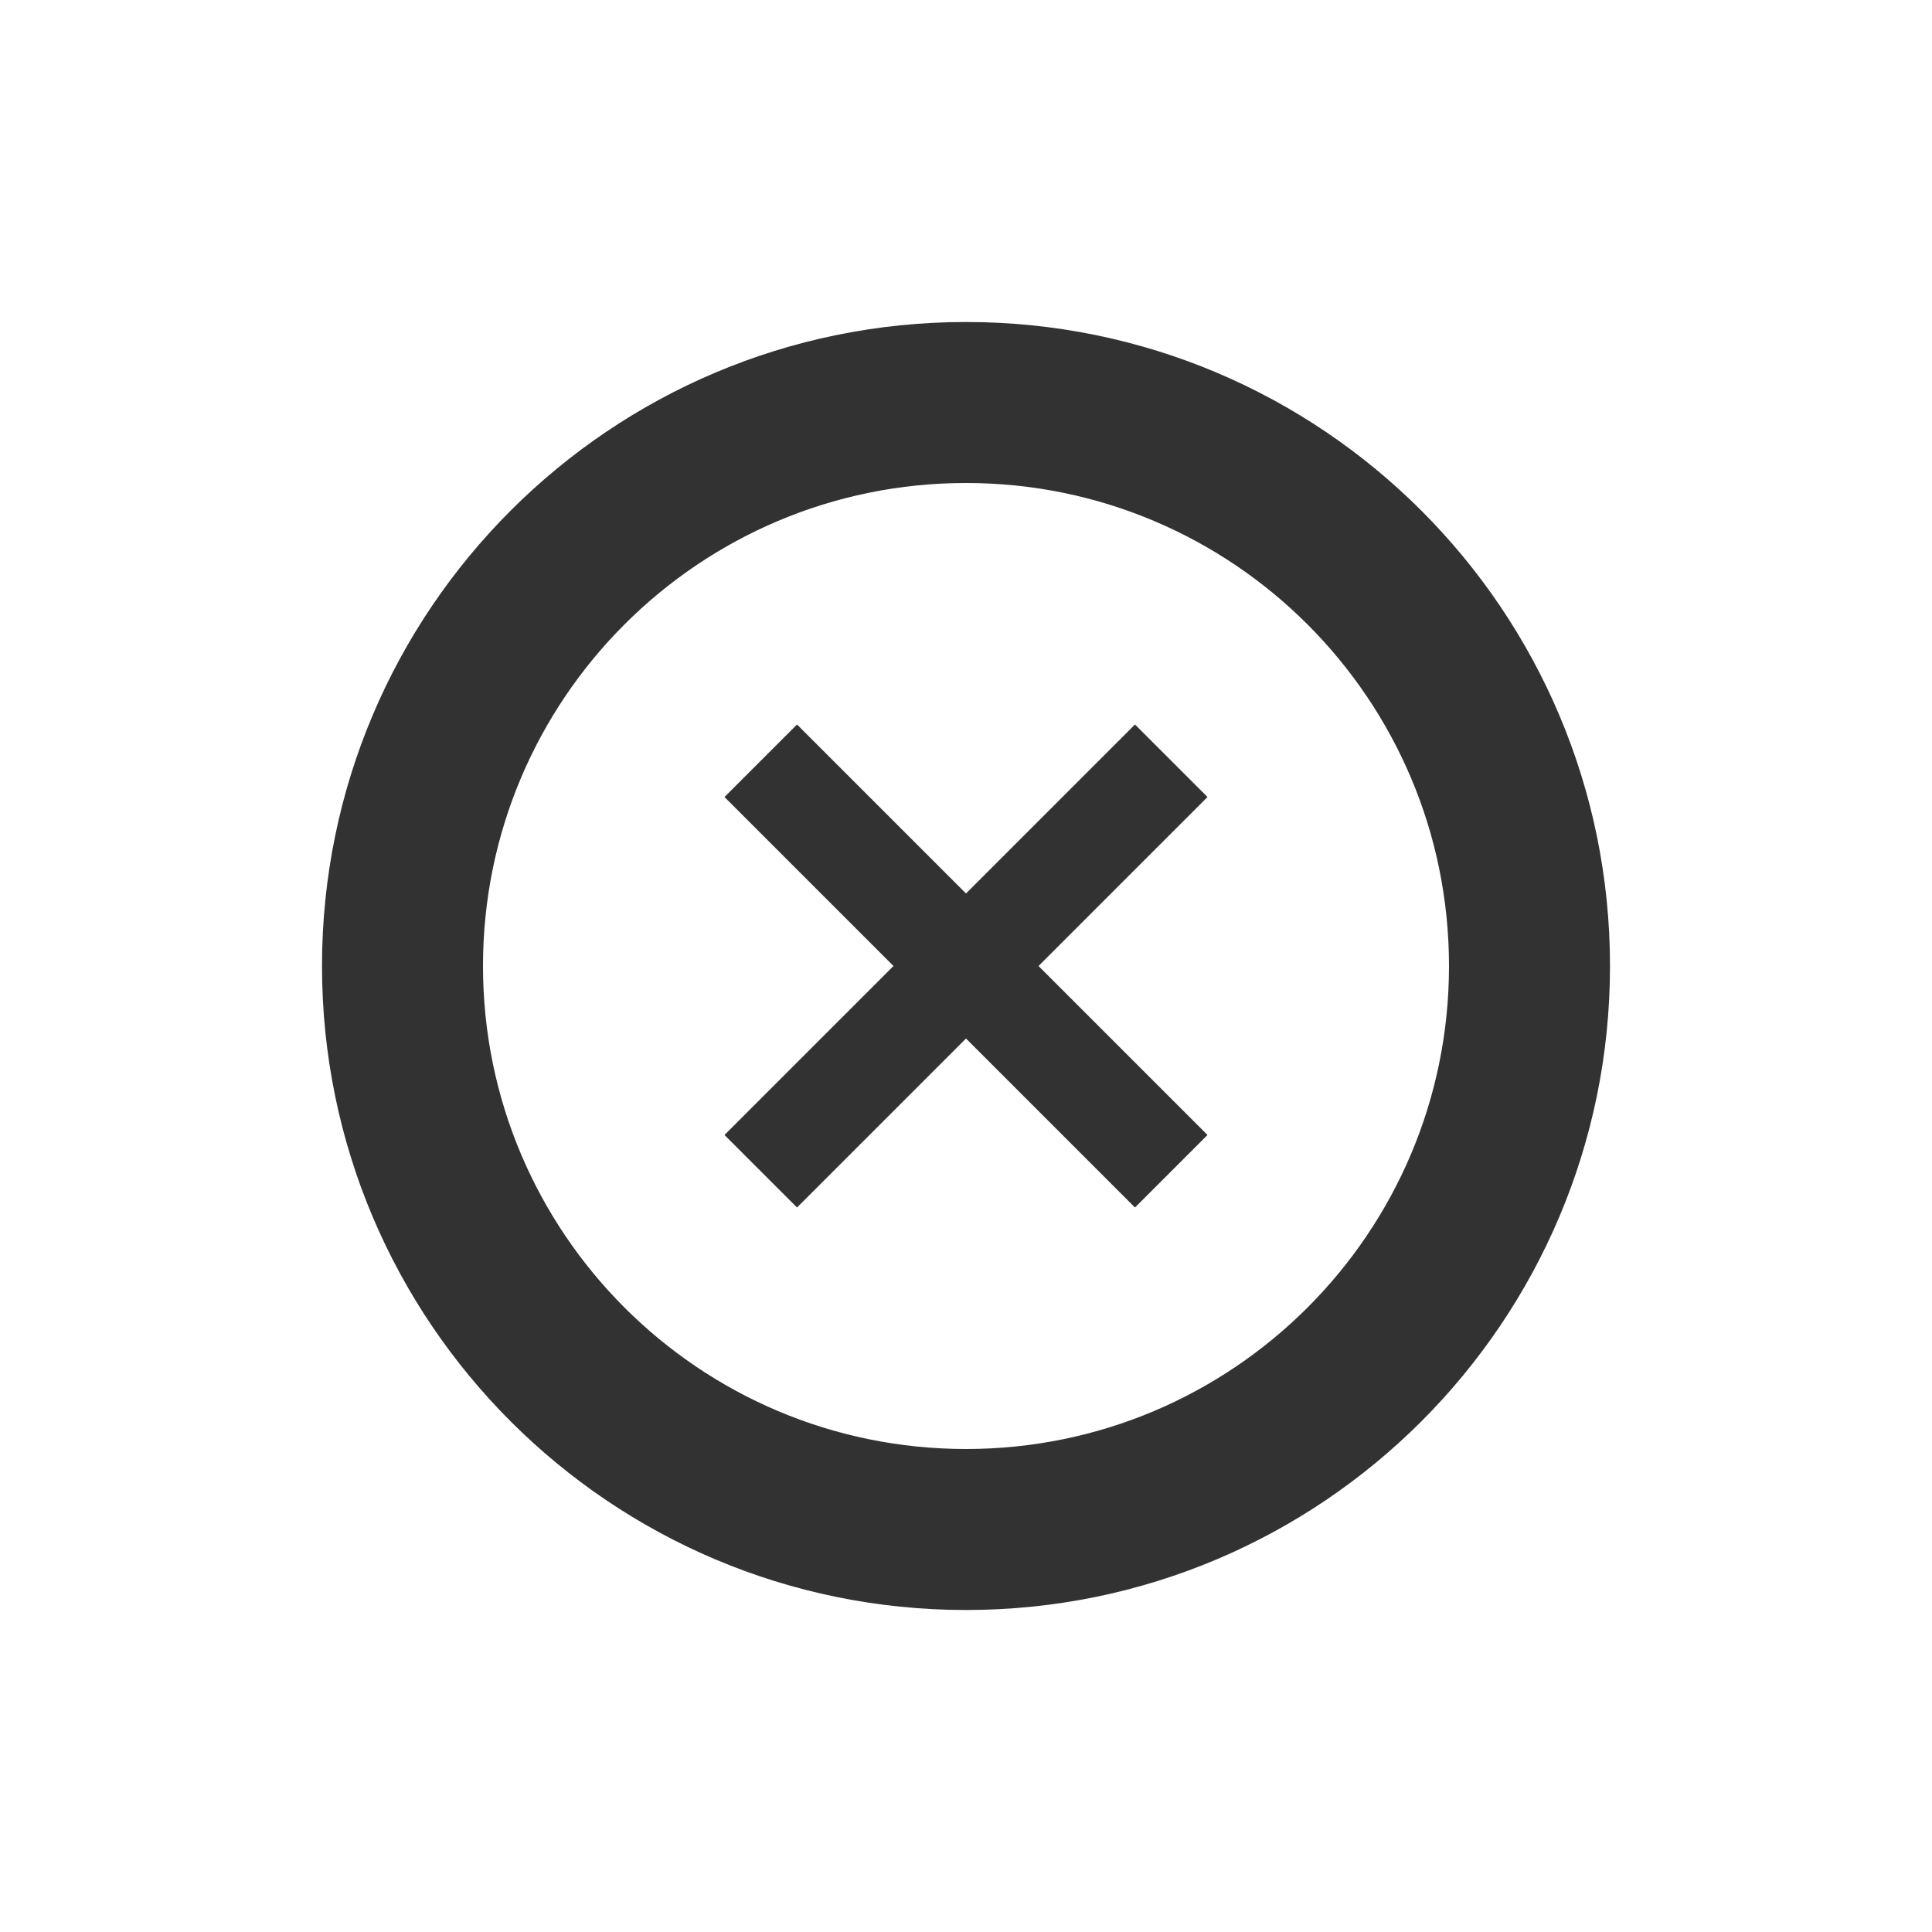 <svg width="24" height="24" viewBox="0 0 24 24" fill="none" xmlns="http://www.w3.org/2000/svg">
<path fill-rule="evenodd" clip-rule="evenodd" d="M12 20C16.418 20 20 16.418 20 12C20 7.582 16.418 4 12 4C7.582 4 4 7.582 4 12C4 16.418 7.582 20 12 20ZM12 18C15.314 18 18 15.314 18 12C18 8.686 15.314 6 12 6C8.686 6 6 8.686 6 12C6 15.314 8.686 18 12 18ZM12 11.099L9.901 9L9 9.901L11.099 12L9 14.099L9.901 15L12 12.901L14.099 15L15 14.099L12.901 12L15 9.901L14.099 9L12 11.099Z" fill="#323232"/>
</svg>
